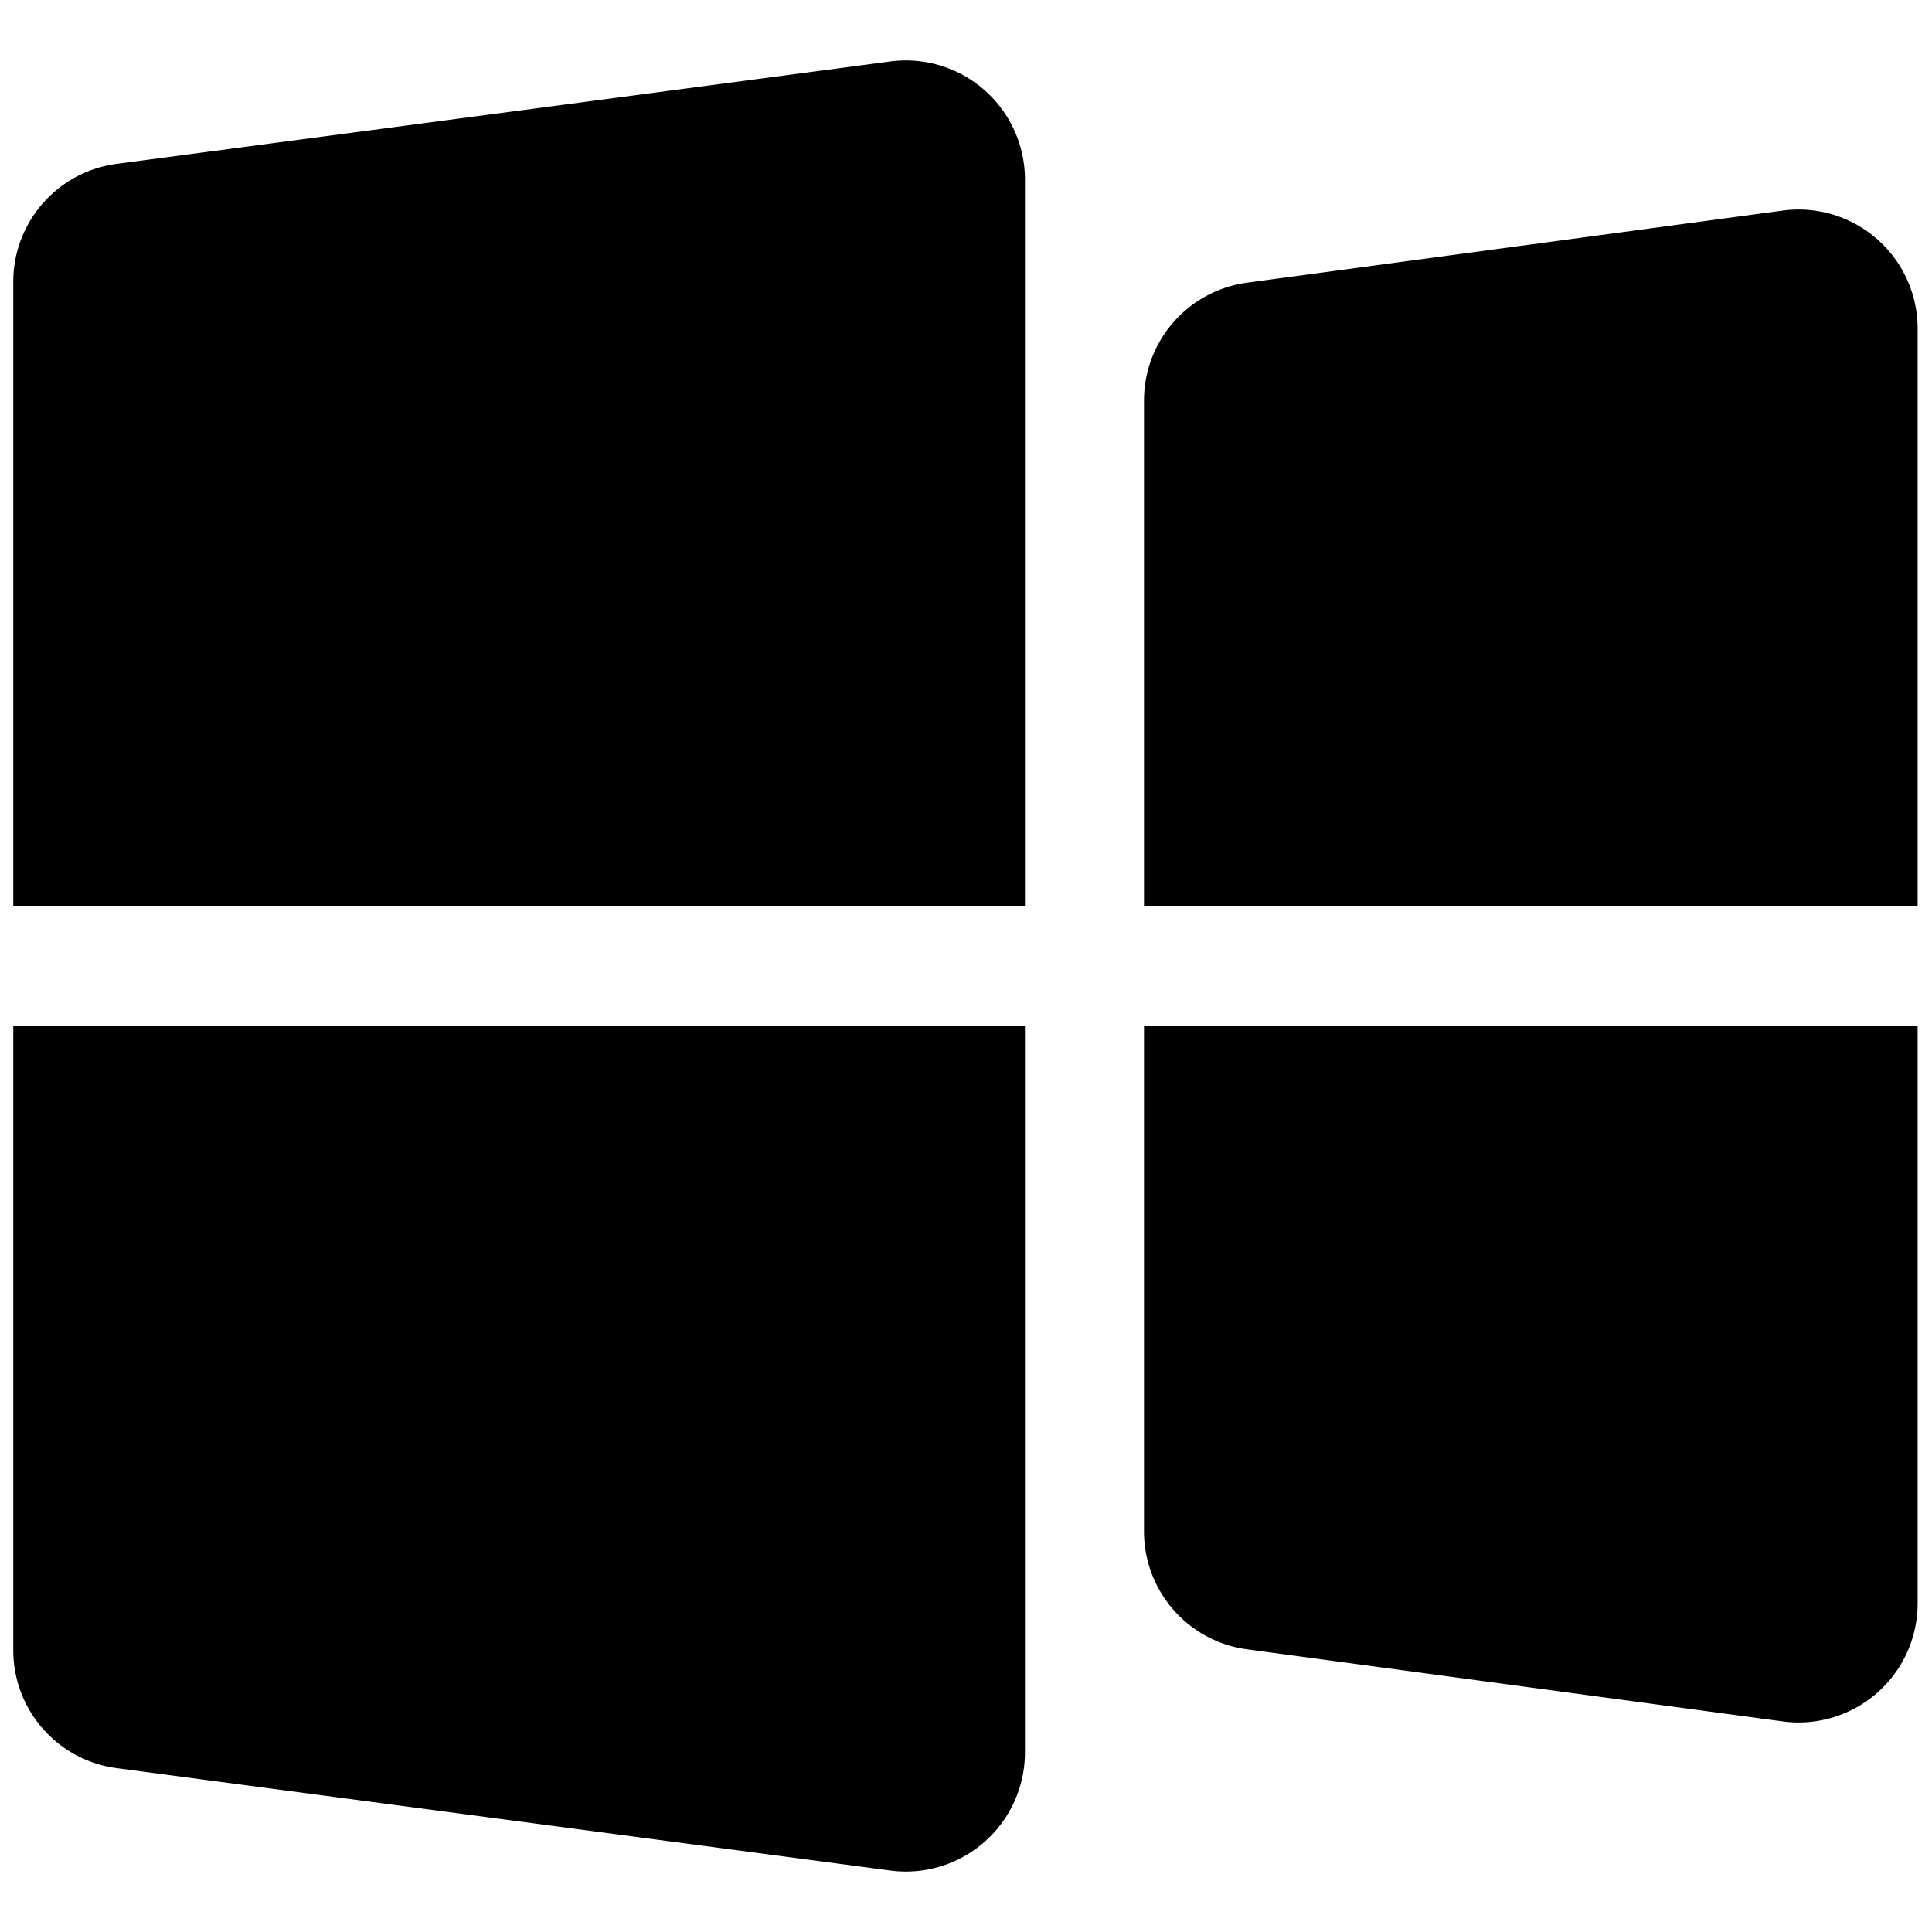 <svg xmlns="http://www.w3.org/2000/svg" viewBox="0 0 16 16" fill="currentColor">
  <path d="M.11 2.334c0-.495.366-.912.856-.977L7.373.509a.986.986 0 0 1 1.115.977v6.021H.11V2.334zm0 11.332c0 .495.366.912.856.977l6.407.848a.986.986 0 0 0 1.115-.977V8.493H.11v5.173zM9.474 3.318c0-.494.365-.911.854-.977l4.435-.597a.986.986 0 0 1 1.118.976v4.787H9.474v-4.19zm0 9.364c0 .494.365.912.854.977l4.435.597a.986.986 0 0 0 1.118-.976V8.493H9.474v4.19z"/>
</svg>
